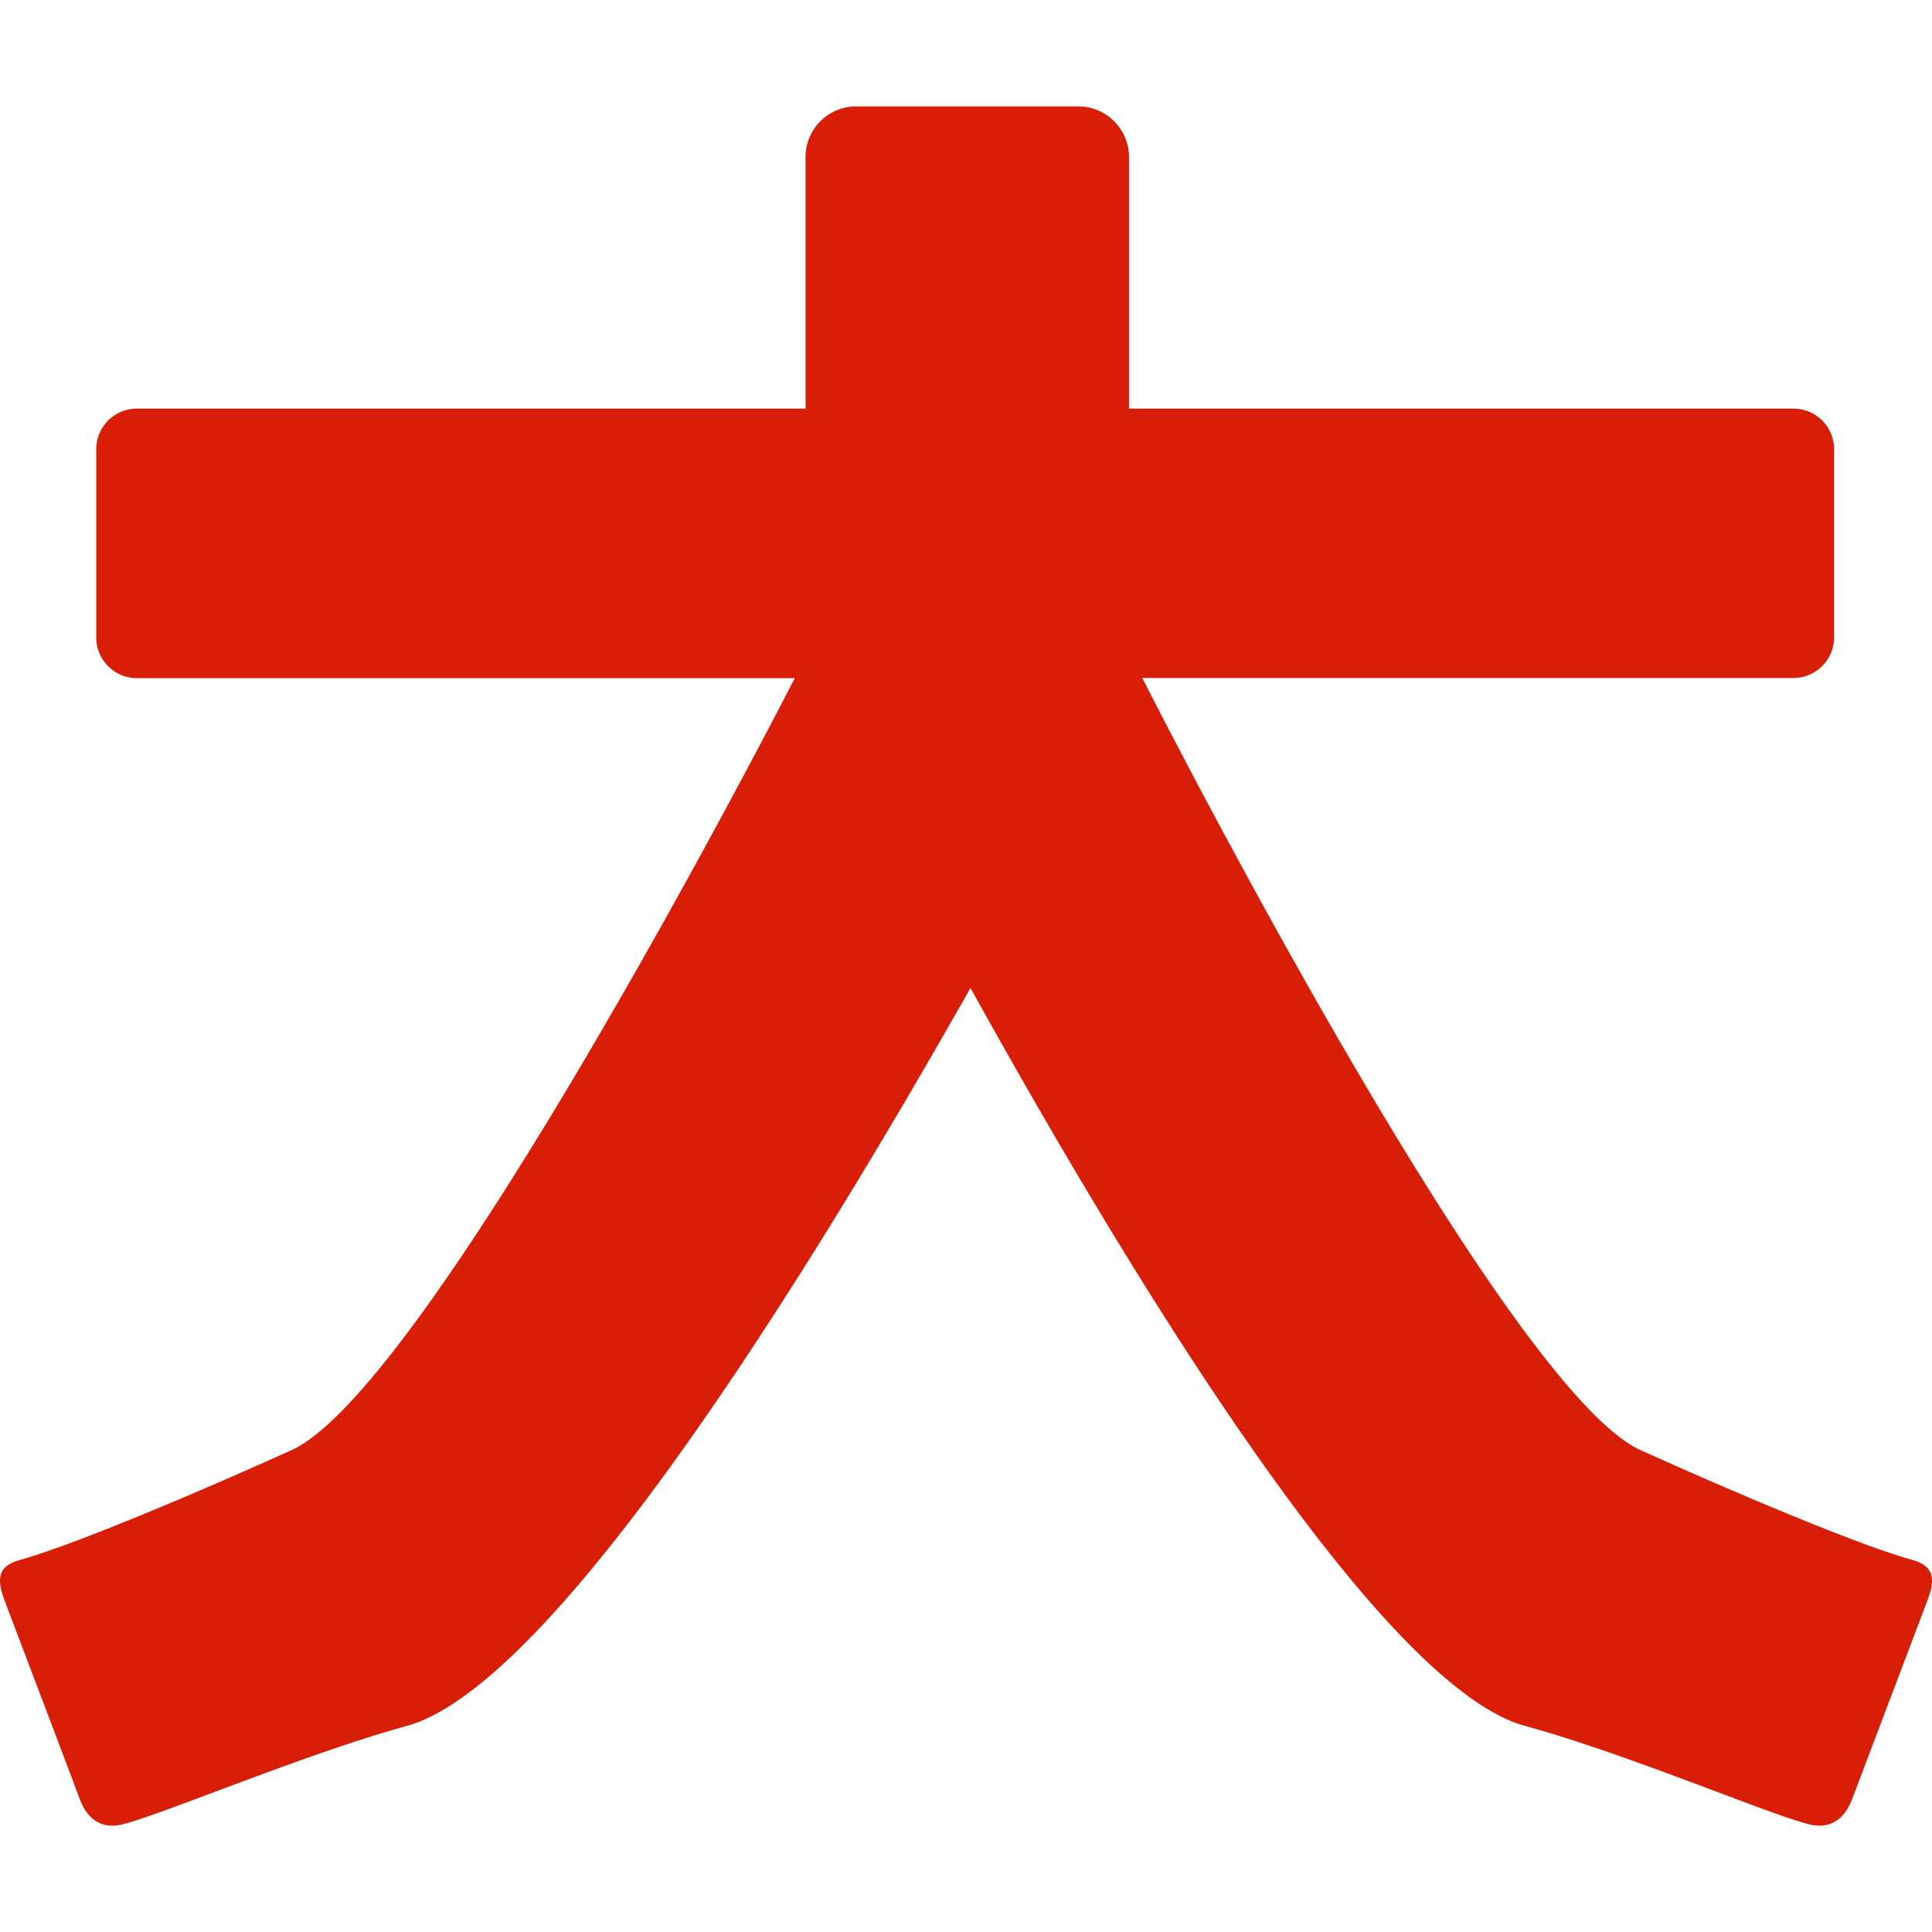 <?xml version="1.0" standalone="no"?><!DOCTYPE svg PUBLIC "-//W3C//DTD SVG 1.1//EN" "http://www.w3.org/Graphics/SVG/1.1/DTD/svg11.dtd"><svg t="1501078743656" class="icon" style="" viewBox="0 0 1024 1024" version="1.1" xmlns="http://www.w3.org/2000/svg" p-id="9171" xmlns:xlink="http://www.w3.org/1999/xlink" width="32" height="32"><defs><style type="text/css"></style></defs><path d="M1013.824 826.88c-31.424-8.768-102.464-39.36-144.32-58.304-64.128-28.864-218.432-319.68-264.064-409.216h345.216a21.568 21.568 0 0 0 21.44-21.504V238.08a21.504 21.504 0 0 0-21.44-21.504H598.4V83.584a26.944 26.944 0 0 0-26.432-27.2H453.504a26.88 26.88 0 0 0-26.56 27.2v128.128l0.064 4.864H72.384a21.504 21.504 0 0 0-21.376 21.504v99.84c0 11.776 9.664 21.504 21.376 21.504h348.864c-38.848 75.52-200.192 379.072-266.816 409.216-41.856 18.944-112.896 49.536-144.32 58.304-8.896 2.688-12.928 7.296-7.936 20.672 3.84 10.24 28.672 75.52 40.192 106.176 3.52 9.408 10.432 15.424 20.864 13.504 17.92-3.456 96.512-37.184 152.256-52.48 77.76-21.248 212.352-238.272 298.88-391.168 86.08 155.264 217.344 370.304 294.08 391.168 55.68 15.232 134.272 49.024 152.128 52.48 10.624 1.856 17.344-4.096 20.992-13.504l40.256-106.176c4.992-13.376 0.896-18.048-8-20.736z" p-id="9172" fill="#d81e06"></path></svg>